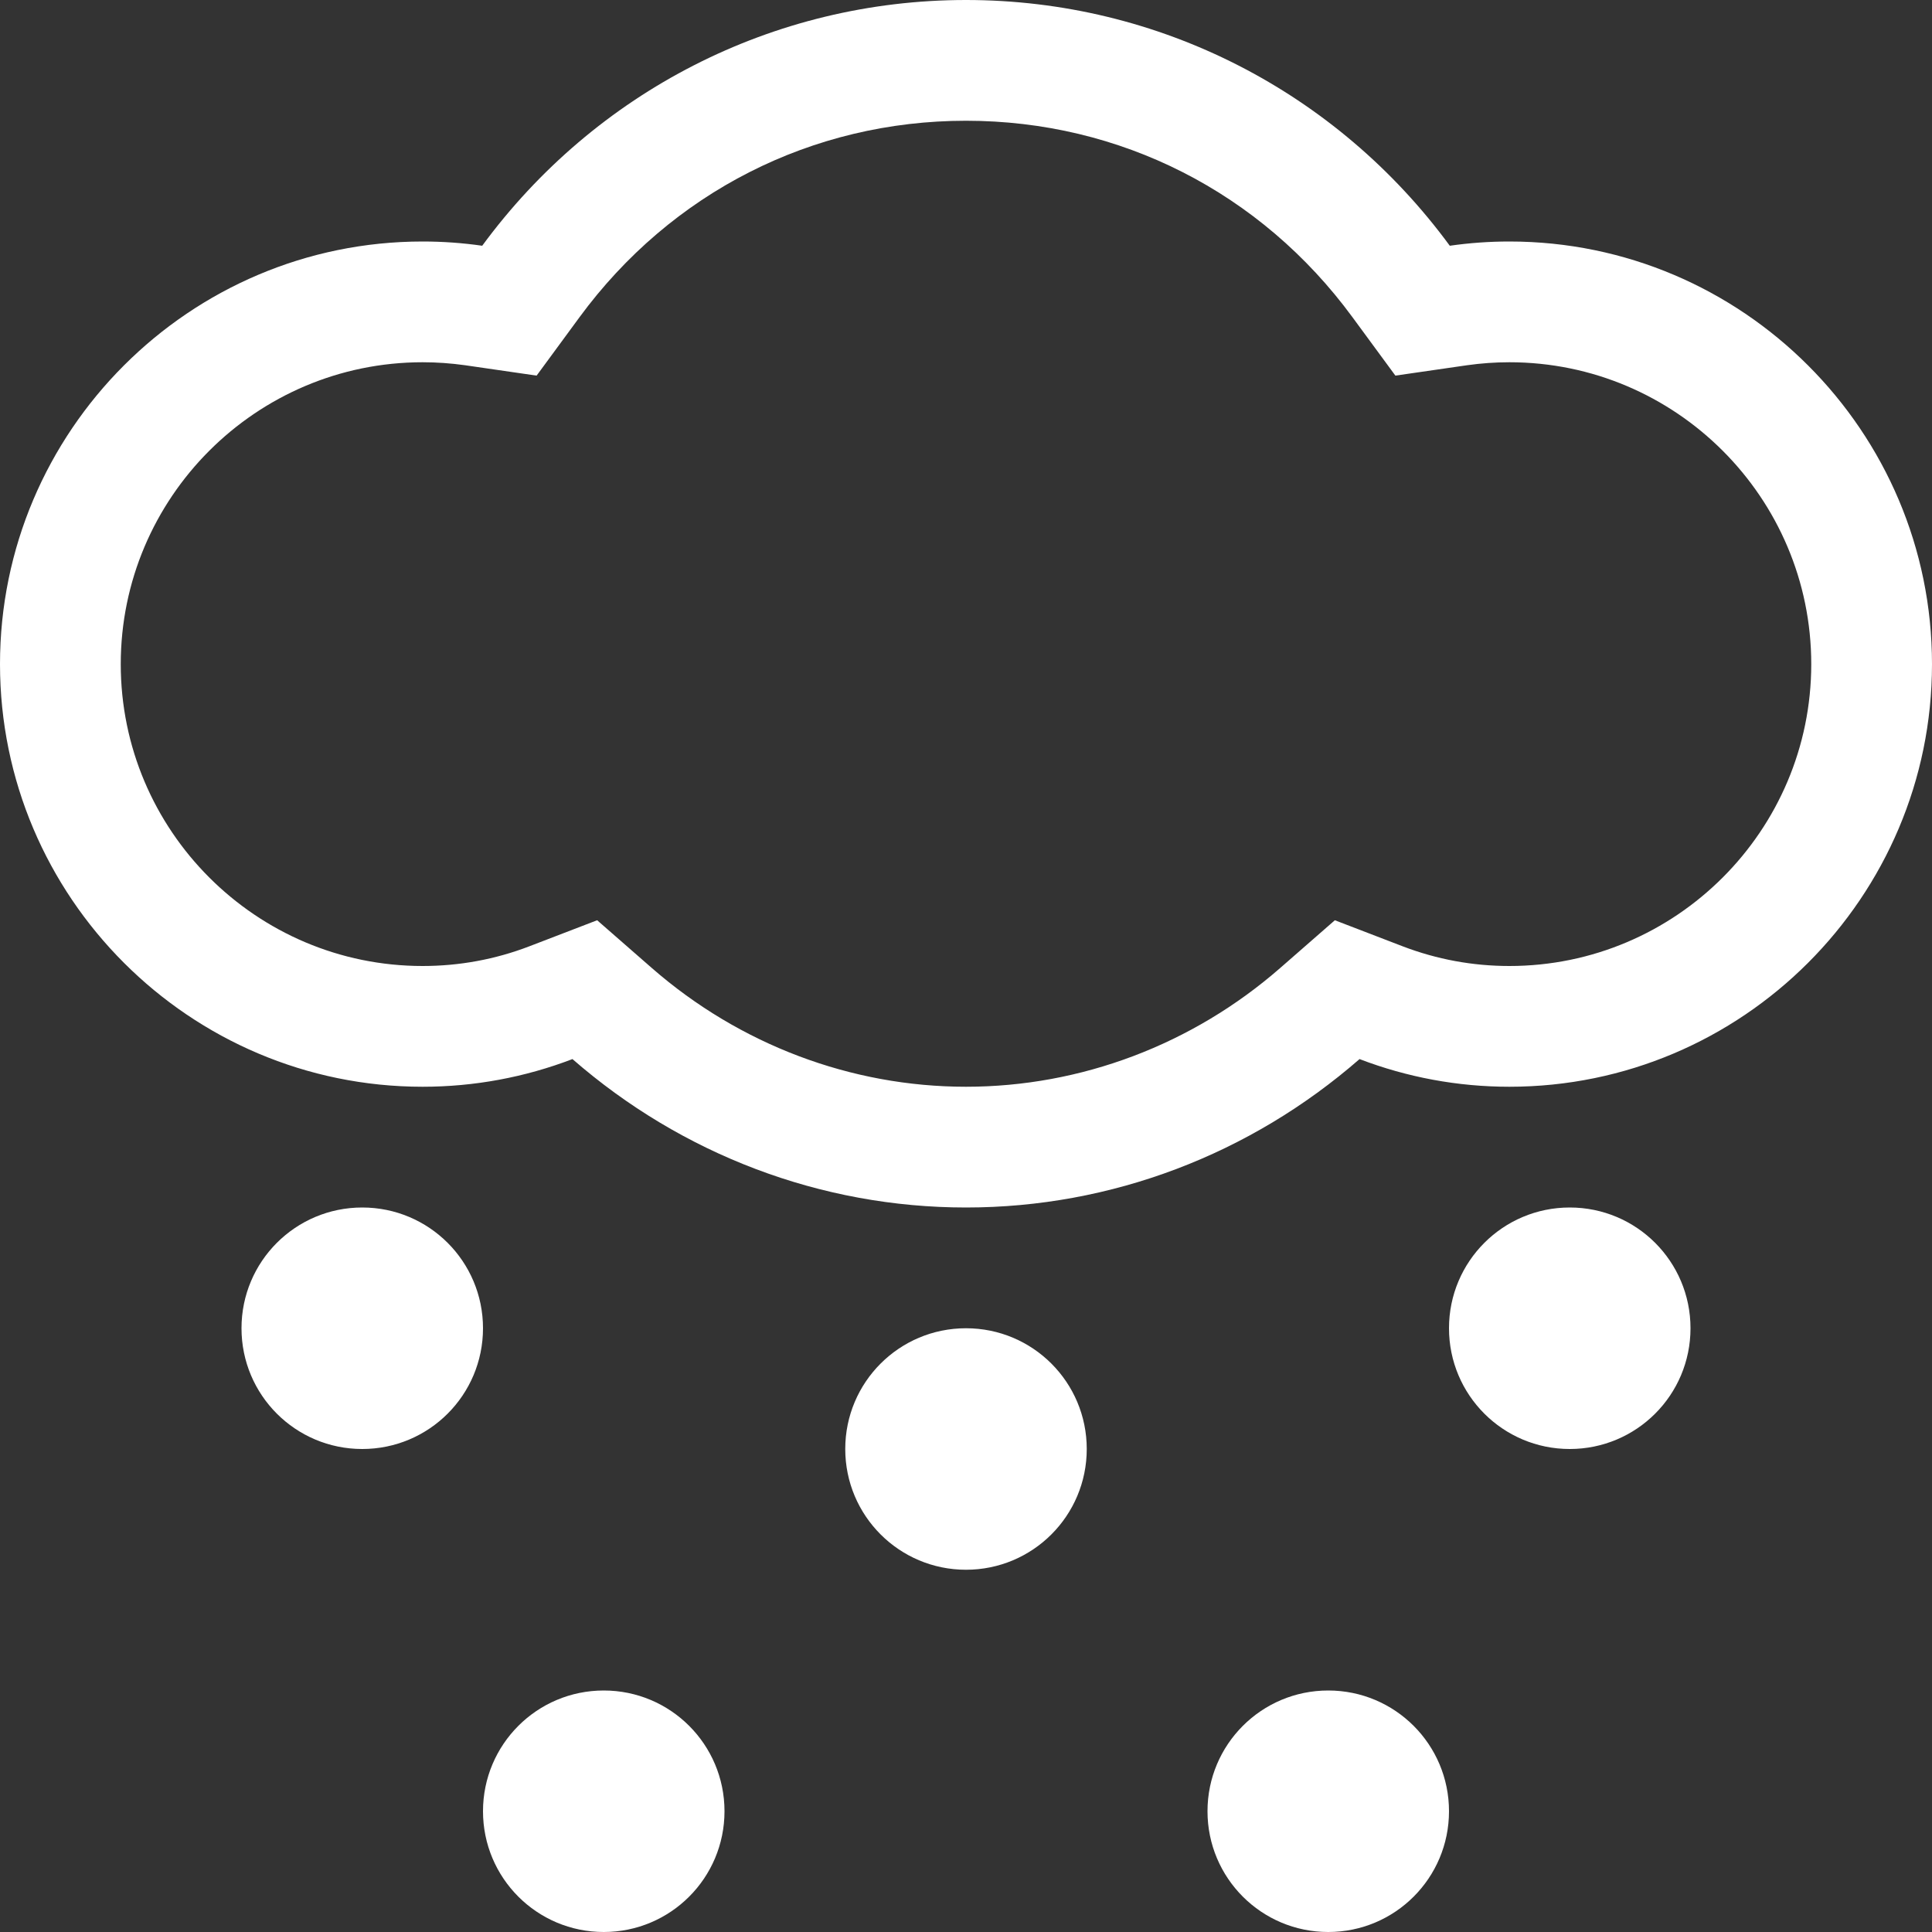 <?xml version="1.0" encoding="utf-8"?>
<!-- Generator: Adobe Illustrator 15.1.0, SVG Export Plug-In . SVG Version: 6.00 Build 0)  -->
<!DOCTYPE svg PUBLIC "-//W3C//DTD SVG 1.1//EN" "http://www.w3.org/Graphics/SVG/1.1/DTD/svg11.dtd">
<svg version="1.1" id="Layer_1" xmlns="http://www.w3.org/2000/svg" xmlns:xlink="http://www.w3.org/1999/xlink" x="0px" y="0px"
	 width="512px" height="512px" viewBox="0 0 512 512" enable-background="new 0 0 512 512" xml:space="preserve">
<rect x="0" y="0" width="512" height="512" fill="#333333" stroke="none"/>
<g>
	<g>
		<path fill="#fff" d="M400,64c-5.312,0-10.562,0.375-15.792,1.125C354.334,24.417,307.188,0,256,0
			s-98.312,24.417-128.208,65.125C122.562,64.375,117.312,64,112,64C50.25,64,0,114.25,0,176s50.25,112,112,112
			c13.688,0,27.084-2.5,39.709-7.333C180.666,305.917,217.5,320,256,320c38.542,0,75.333-14.083,104.291-39.333
			C372.916,285.5,386.312,288,400,288c61.75,0,112-50.25,112-112S461.75,64,400,64z M400,256c-9.709,0-19.209-1.75-28.25-5.208
			l-18-6.917l-14.5,12.667C316,276.833,286.438,288,256,288s-60-11.167-83.25-31.458l-14.5-12.667l-18,6.917
			c-9,3.458-18.541,5.208-28.25,5.208c-44.125,0-80-35.896-80-80s35.875-80,80-80c3.792,0,7.5,0.271,11.25,0.792l18.958,2.75
			l11.354-15.458C177.875,50.979,215.209,32,256,32c40.812,0,78.125,18.958,102.417,52.063l11.375,15.479l18.999-2.75
			C392.5,96.271,396.208,96,400,96c44.125,0,80,35.896,80,80S444.125,256,400,256z M96,320c-17.688,0-32,14.312-32,32
			s14.312,32,32,32s32-14.312,32-32S113.688,320,96,320z M256,352c-17.688,0-32,14.312-32,32s14.312,32,32,32s32-14.312,32-32
			S273.688,352,256,352z M416,320c-17.688,0-32,14.312-32,32s14.312,32,32,32s32-14.312,32-32S433.688,320,416,320z M352,448
			c-17.688,0-32,14.312-32,32s14.312,32,32,32s32-14.312,32-32S369.688,448,352,448z M160,448c-17.688,0-32,14.312-32,32
			s14.312,32,32,32s32-14.312,32-32S177.688,448,160,448z"/>
	</g>
</g>
</svg>
